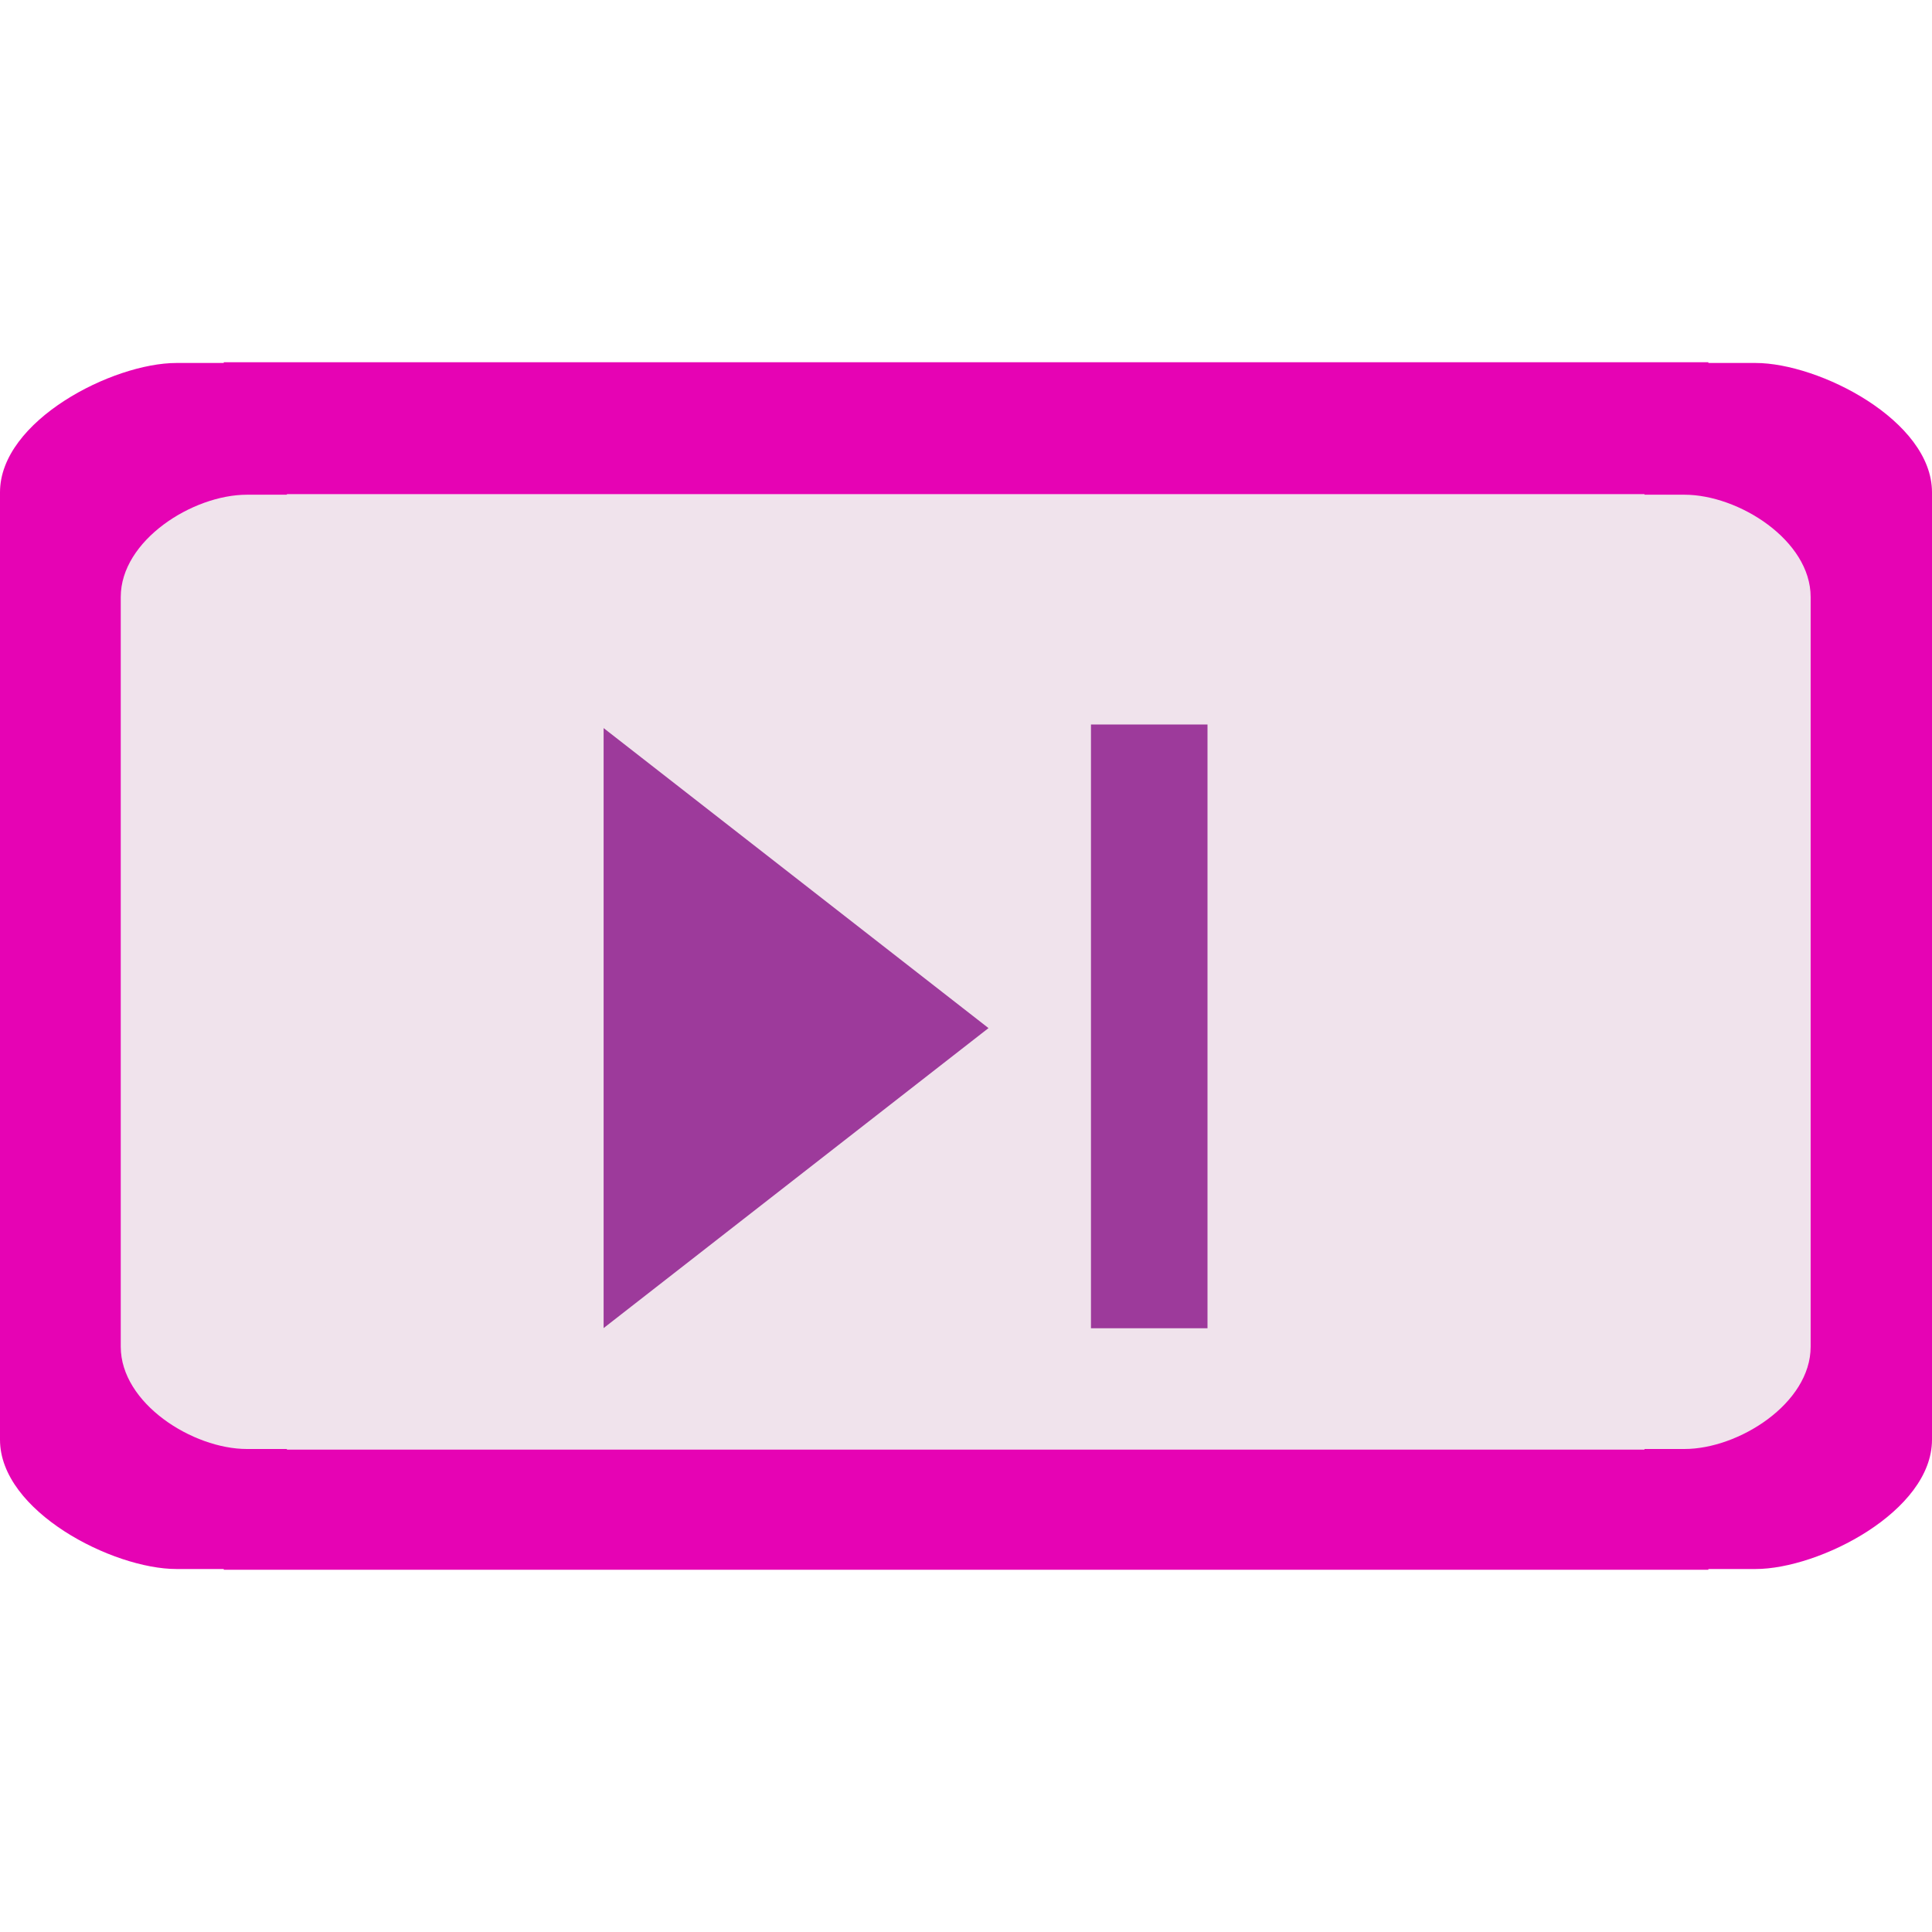 <?xml version="1.0" encoding="UTF-8" standalone="no"?>
<svg
   xmlns:dc="http://purl.org/dc/elements/1.1/"
   xmlns:cc="http://creativecommons.org/ns#"
   xmlns:rdf="http://www.w3.org/1999/02/22-rdf-syntax-ns#"
   xmlns:svg="http://www.w3.org/2000/svg"
   xmlns="http://www.w3.org/2000/svg"
   xmlns:sodipodi="http://sodipodi.sourceforge.net/DTD/sodipodi-0.dtd"
   xmlns:inkscape="http://www.inkscape.org/namespaces/inkscape"
   height="16"
   viewBox="0 0 16 16"
   width="16"
   version="1.1"
   id="svg36"
   sodipodi:docname="sc_navigationbar.svg"
   inkscape:version="0.92.4 (unknown)"
   inkscape:export-filename="/home/annisaauliarasyidah/Desktop/4_242 (aulia)/sc 222/sc_navigationbar.png"
   inkscape:export-xdpi="96"
   inkscape:export-ydpi="96">
  <defs
     id="defs40" />
  <sodipodi:namedview
     pagecolor="#ffffff"
     bordercolor="#666666"
     borderopacity="1"
     objecttolerance="10"
     gridtolerance="10"
     guidetolerance="10"
     inkscape:pageopacity="0"
     inkscape:pageshadow="2"
     inkscape:window-width="1366"
     inkscape:window-height="707"
     id="namedview38"
     showgrid="true"
     inkscape:zoom="14.75"
     inkscape:cx="-3.3559322"
     inkscape:cy="8"
     inkscape:window-x="0"
     inkscape:window-y="0"
     inkscape:window-maximized="1"
     inkscape:current-layer="svg36">
    <inkscape:grid
       type="xygrid"
       id="grid857" />
  </sodipodi:namedview>
  <linearGradient
     id="a"
     gradientTransform="rotate(90,65.17,65.408)"
     gradientUnits="userSpaceOnUse"
     x1="26.222"
     x2="96.578"
     y1="59.537"
     y2="57.715">
    <stop
       offset="0"
       stop-color="#fff"
       id="stop2" />
    <stop
       offset="1"
       stop-color="#bbb"
       id="stop4" />
  </linearGradient>
  <filter
     id="b"
     color-interpolation-filters="sRGB"
     height="1.011"
     width="1.008"
     x="-.004"
     y="-.006">
    <feGaussianBlur
       stdDeviation=".139"
       id="feGaussianBlur7" />
  </filter>
  <linearGradient
     id="c"
     gradientTransform="matrix(0.117,0,0,0.12,0.48,-0.807)"
     gradientUnits="userSpaceOnUse"
     x1="72.619"
     x2="73.819"
     y1="101.357"
     y2="47.875">
    <stop
       offset="0"
       stop-color="#b3b3b7"
       id="stop10" />
    <stop
       offset="1"
       stop-color="#e5e5e5"
       stop-opacity=".996"
       id="stop12" />
  </linearGradient>
  <filter
     id="d"
     color-interpolation-filters="sRGB"
     height="1.046"
     width="1.05"
     x="-.025"
     y="-.023">
    <feGaussianBlur
       stdDeviation=".381"
       id="feGaussianBlur15" />
  </filter>
  <path
     style="fill:#e602b4;fill-opacity:0.996;stroke-width:0.125"
     inkscape:connector-curvature="0"
     id="path18"
     d="m 1.853,3 v 0.006 H 1.462 C 0.933,3.006 1.175e-7,3.484 1.175e-7,4.077 v 7.846 c 0,0.593 0.933,1.071 1.462,1.071 H 1.853 V 13 h 6.148 6.147 v -0.006 h 0.39 C 15.067,12.994 16,12.516 16,11.923 V 4.077 C 16,3.484 15.067,3.006 14.538,3.006 h -0.39 v -0.006 H 8 Z" />
  <path
     inkscape:connector-curvature="0"
     style="fill:#f0e3ec;stroke-width:0.126"
     id="path20"
     d="m 2.376,4.092 v 0.005 H 2.045 c -0.449,-6e-7 -1.045,0.378 -1.045,0.847 V 11.153 C 1,11.622 1.596,12 2.045,12 h 0.331 v 0.005 h 5.367 0.041 5.835 V 12 h 0.331 c 0.449,0 1.045,-0.378 1.045,-0.847 V 4.944 c 0,-0.469 -0.596,-0.847 -1.045,-0.847 H 13.619 V 4.092 H 7.784 7.743 Z" />
  <path
     inkscape:connector-curvature="0"
     style="fill:#f0e3ec;filter:url(#b)"
     id="path22"
     transform="matrix(0.114,0,0,0.094,0.675,1.952)"
     d="m 16.195,22.822 c -0.106,1.2e-5 -0.21,0.017 -0.311,0.051 h -2.518 c -2.246,0 -4.642,1.071 -6.553,2.777 -1.91,1.707 -3.35,4.114 -3.35,6.857 V 95.969 c 0,2.744 1.439,5.151 3.35,6.857 1.91,1.707 4.306,2.777 6.553,2.777 h 2.518 c 0.1,0.034 0.205,0.051 0.311,0.051 H 66.062 66.643 112.279 c 0.106,-2e-5 0.21,-0.017 0.311,-0.051 h 2.518 c 2.246,0 4.642,-1.071 6.553,-2.777 1.91,-1.707 3.35,-4.114 3.35,-6.857 V 32.508 c 0,-2.744 -1.439,-5.151 -3.35,-6.857 -1.91,-1.707 -4.306,-2.777 -6.553,-2.777 h -2.518 c -0.1,-0.034 -0.205,-0.051 -0.311,-0.051 H 66.643 66.062 Z m 4.552,9.397 44.953,0.289 h 0.58 41.257 c 0.097,0.031 0.197,0.047 0.299,0.047 h 2.73 c 1.537,0 1.492,0.802 3.04,2.123 1.548,1.321 2.585,3.094 2.611,4.965 l 0.706,49.712 c 0.027,1.871 -1.063,3.644 -2.611,4.965 -1.548,1.321 -1.504,2.123 -3.04,2.123 h -2.73 c -0.104,1e-6 -0.206,0.016 -0.305,0.049 H 66.987 66.407 L 21.457,96.203 c -0.098,-0.032 -0.201,-0.049 -0.305,-0.049 h -2.73 c -1.537,0 -1.949,-0.905 -3.498,-2.226 -1.548,-1.321 -2.585,-3.094 -2.611,-4.965 L 11.607,39.251 c -0.027,-1.871 1.063,-3.644 2.611,-4.965 1.548,-1.321 1.961,-2.02 3.498,-2.02 h 2.73 c 0.102,2.11e-4 0.204,-0.016 0.301,-0.047 z" />
  <g
     style="fill:#47474b"
     id="g32"
     transform="scale(0.125)">
    <path
       inkscape:connector-curvature="0"
       id="path28"
       d="m 72.279,48 h 7.721 v 40 h -7.721 z"
       style="fill:#9d3a9b" />
    <path
       inkscape:connector-curvature="0"
       id="path30"
       transform="matrix(1.7,0,0,2.295,-45.009,-79.546)"
       d="M 65,64.34 50,73 V 55.679 Z"
       style="fill:#9d3a9b" />
  </g>
</svg>
